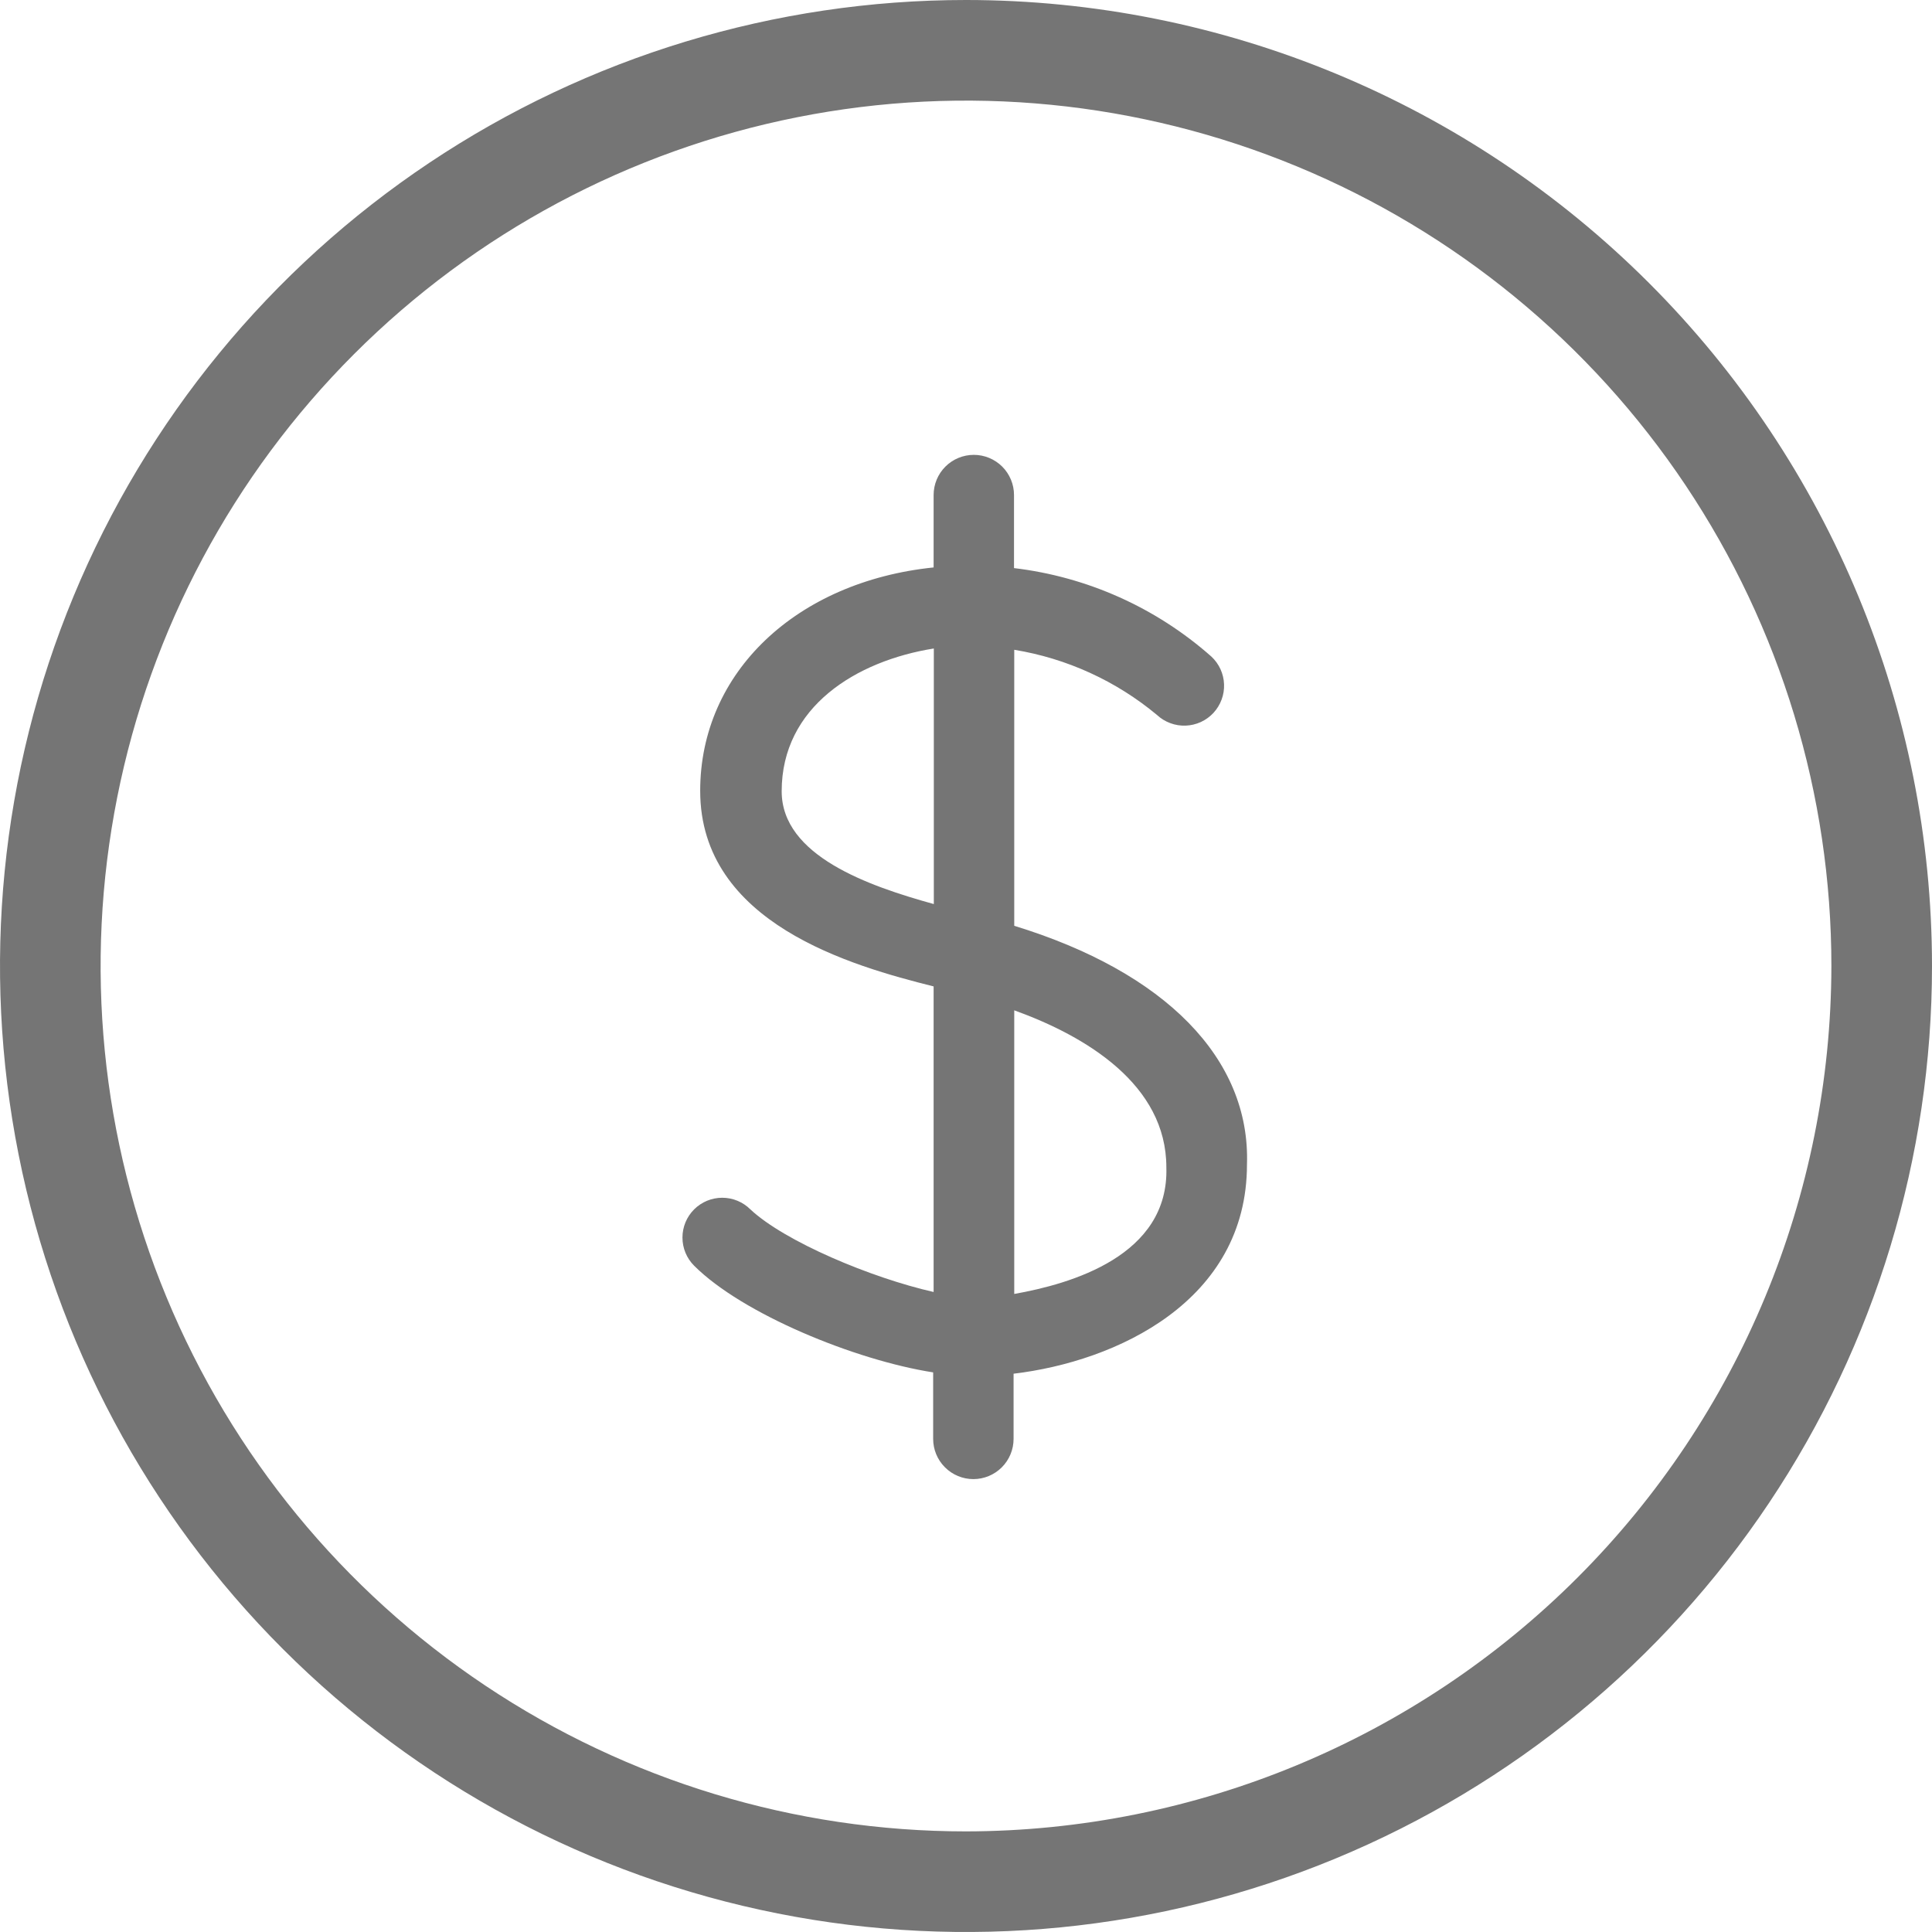 <svg width="67" height="67" viewBox="0 0 67 67" fill="none" xmlns="http://www.w3.org/2000/svg">
<path d="M33.5 0C26.874 0 20.398 1.965 14.888 5.646C9.379 9.327 5.086 14.559 2.55 20.68C0.015 26.801 -0.649 33.537 0.644 40.035C1.936 46.534 5.127 52.503 9.812 57.188C14.497 61.873 20.466 65.064 26.965 66.356C33.463 67.649 40.199 66.986 46.32 64.45C52.441 61.914 57.673 57.621 61.354 52.112C65.035 46.602 67 40.126 67 33.5C66.998 24.616 63.468 16.096 57.186 9.814C50.904 3.532 42.384 0.002 33.5 0ZM33.5 63.511C27.564 63.511 21.762 61.751 16.827 58.453C11.892 55.155 8.045 50.468 5.774 44.984C3.502 39.501 2.908 33.467 4.066 27.645C5.224 21.824 8.082 16.476 12.279 12.279C16.476 8.082 21.824 5.224 27.645 4.066C33.467 2.908 39.501 3.502 44.985 5.774C50.468 8.045 55.155 11.892 58.453 16.827C61.751 21.762 63.511 27.564 63.511 33.5C63.499 41.456 60.333 49.082 54.708 54.708C49.082 60.333 41.456 63.499 33.5 63.511Z" fill="#757575"/>
<path d="M35.173 32.106V22.534C36.995 22.832 38.705 23.613 40.124 24.795C40.257 24.919 40.413 25.015 40.584 25.078C40.754 25.142 40.935 25.171 41.117 25.164C41.298 25.158 41.477 25.115 41.642 25.04C41.807 24.964 41.956 24.857 42.08 24.724C42.204 24.59 42.3 24.434 42.363 24.264C42.427 24.094 42.456 23.913 42.449 23.731C42.443 23.549 42.4 23.371 42.325 23.206C42.249 23.04 42.141 22.892 42.008 22.768C40.092 21.073 37.705 20.003 35.165 19.701V17.168C35.165 16.798 35.018 16.444 34.757 16.182C34.495 15.921 34.141 15.774 33.771 15.774C33.401 15.774 33.046 15.921 32.785 16.182C32.523 16.444 32.377 16.798 32.377 17.168V19.678C27.628 20.168 24.282 23.311 24.282 27.425C24.282 32.03 29.558 33.5 32.377 34.208V44.805C30.213 44.315 27.214 43.056 26.023 41.941C25.764 41.682 25.413 41.537 25.047 41.537C24.681 41.537 24.33 41.682 24.071 41.941C23.812 42.2 23.667 42.551 23.667 42.917C23.667 43.283 23.812 43.634 24.071 43.893C25.744 45.566 29.656 47.171 32.361 47.593V49.899C32.361 50.269 32.508 50.624 32.77 50.885C33.031 51.147 33.386 51.294 33.756 51.294C34.126 51.294 34.48 51.147 34.742 50.885C35.003 50.624 35.15 50.269 35.15 49.899V47.639C38.707 47.216 43.244 45.129 43.244 40.381C43.365 36.711 40.41 33.711 35.173 32.106ZM32.384 31.352C30.123 30.727 27.108 29.679 27.108 27.441C27.108 24.509 29.694 22.919 32.384 22.489V31.337V31.352ZM35.173 44.918V35.037C37.682 35.942 40.448 37.622 40.448 40.479C40.546 43.554 37.132 44.526 35.173 44.873V44.918Z" fill="#757575"/>
</svg>
